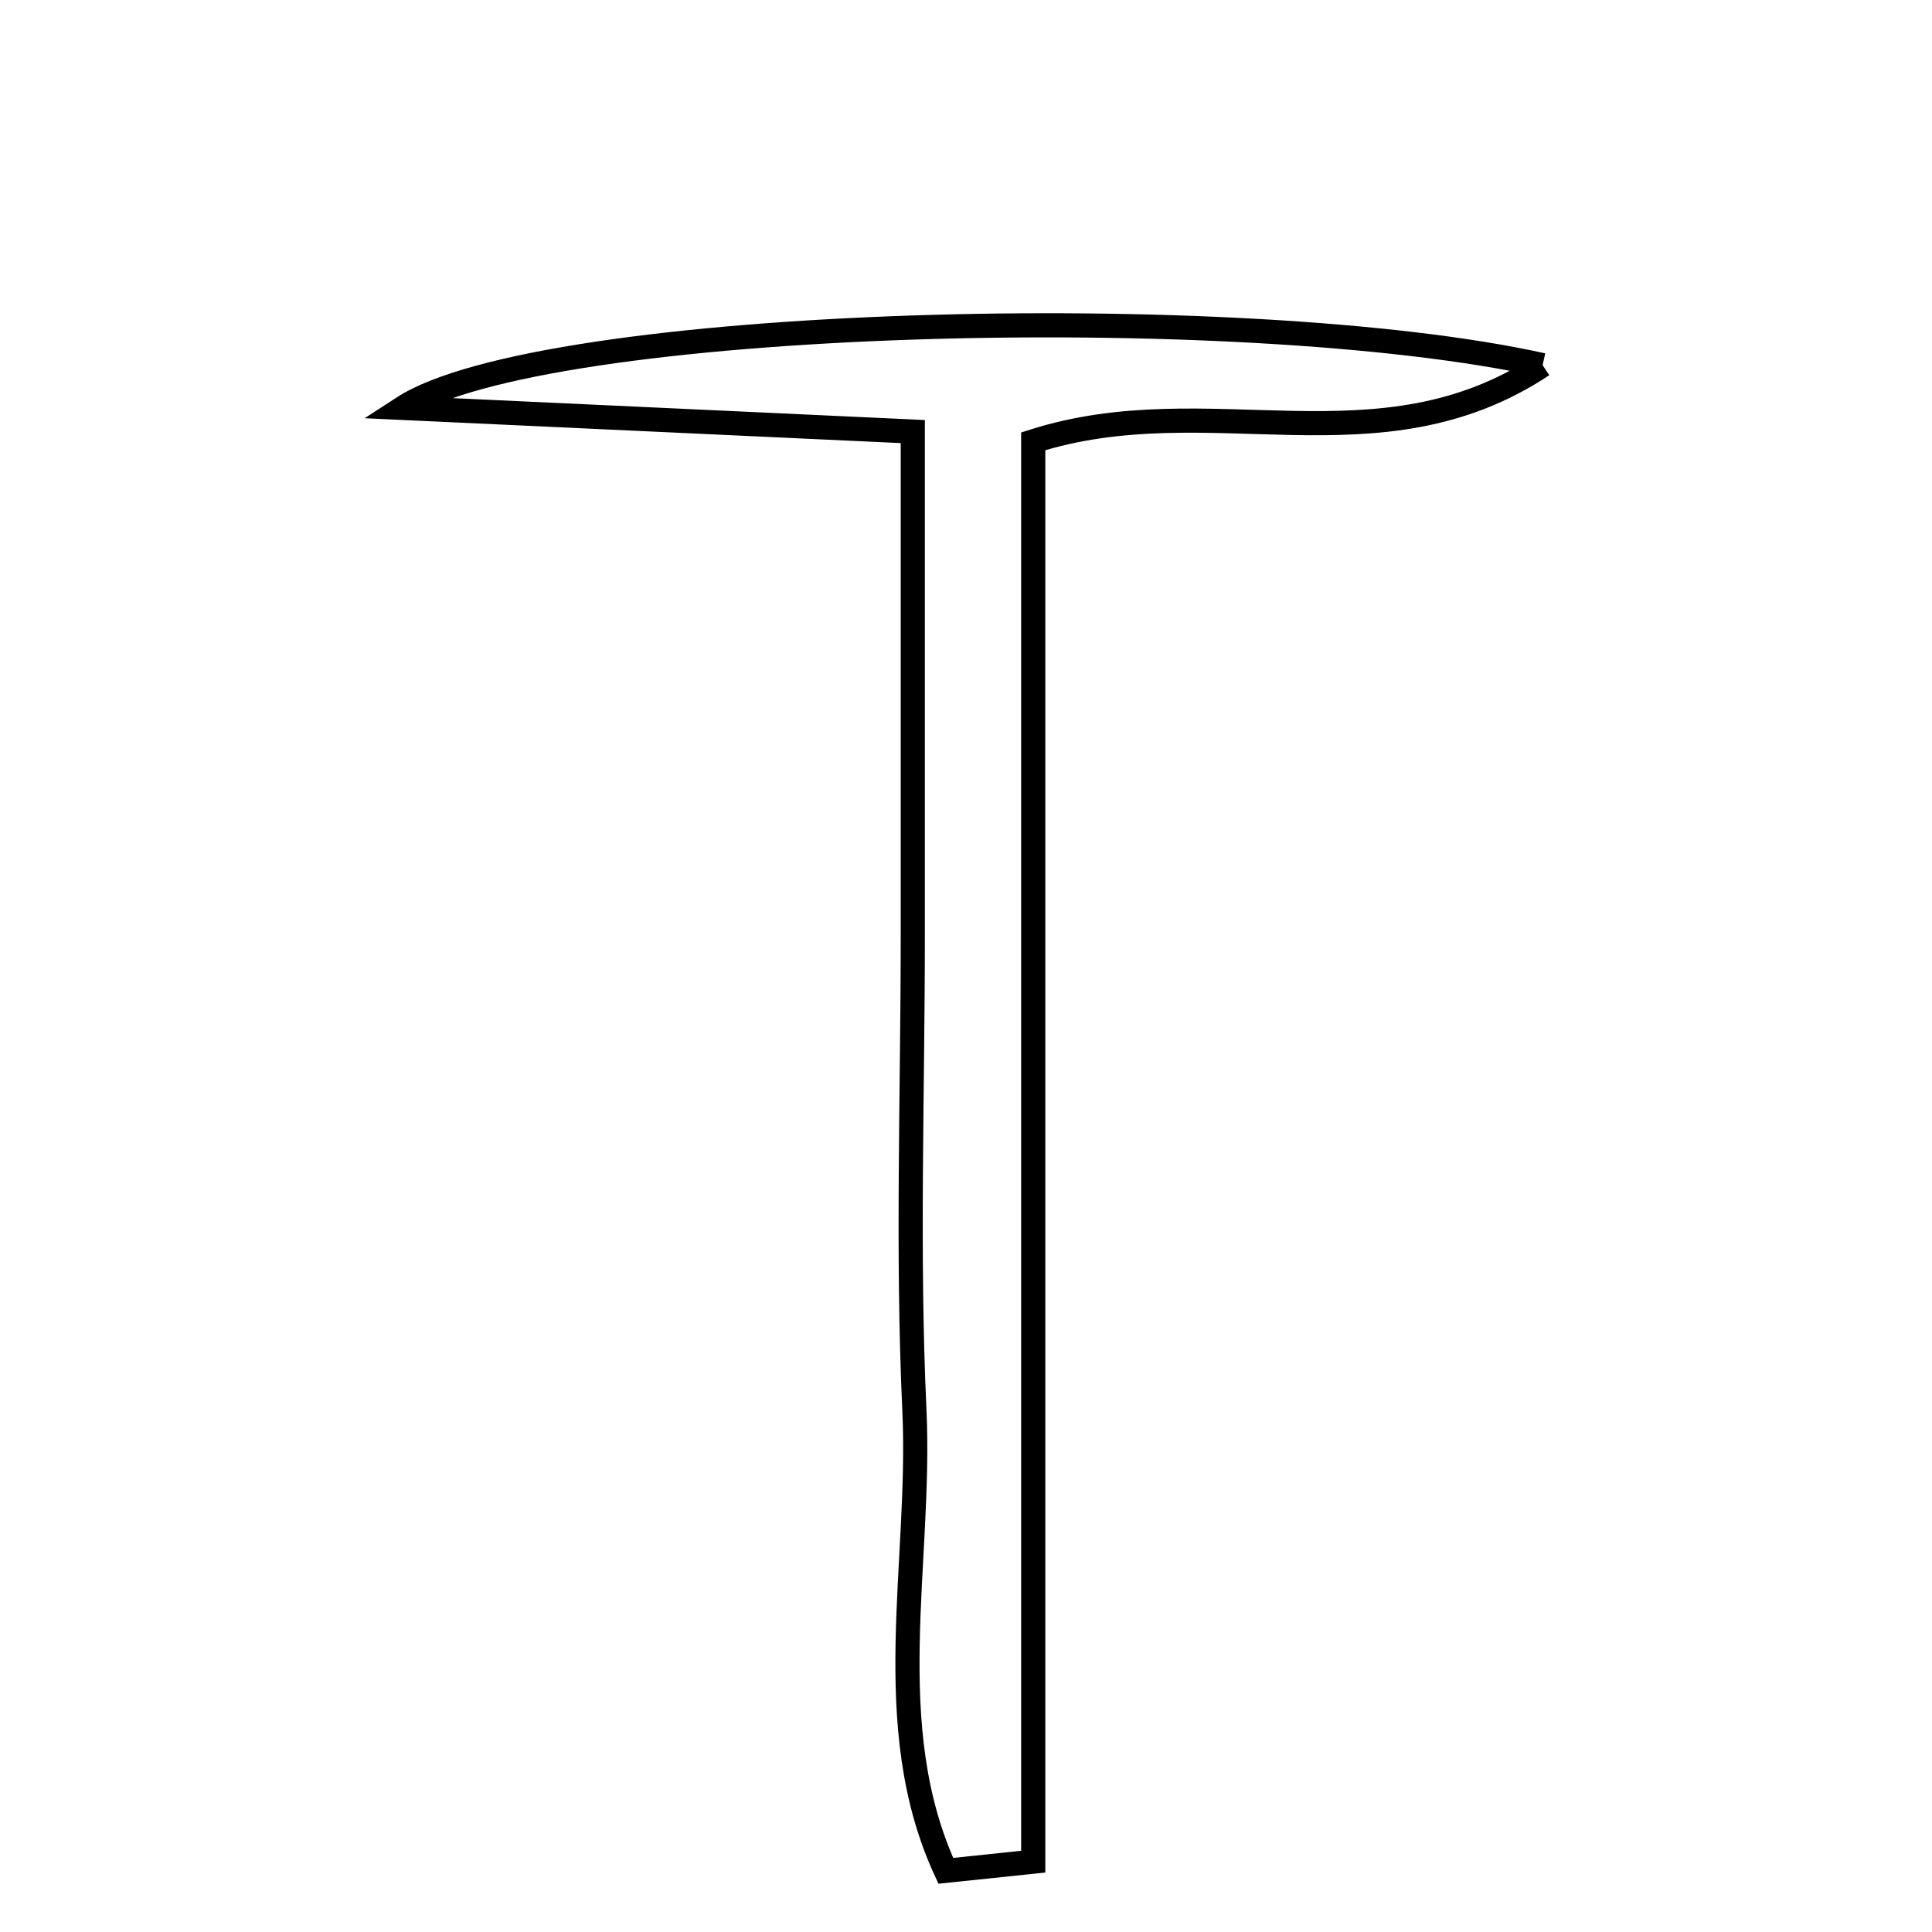 <svg xmlns="http://www.w3.org/2000/svg" viewBox="0.0 0.0 24.0 24.0" height="200px" width="200px"><path fill="none" stroke="black" stroke-width=".3" stroke-opacity="1.0"  filling="0" d="M19.163 4.536 C17.125 5.887 15.024 4.784 12.835 5.482 C12.835 11.273 12.835 17.2 12.835 23.126 C12.473 23.164 12.111 23.203 11.749 23.24 C10.917 21.44 11.447 19.424 11.359 17.52 C11.268 15.557 11.339 13.586 11.339 11.618 C11.339 9.581 11.339 7.545 11.339 5.361 C9.157 5.26 7.256 5.171 5.002 5.067 C6.732 3.942 15.424 3.708 19.163 4.536"></path></svg>